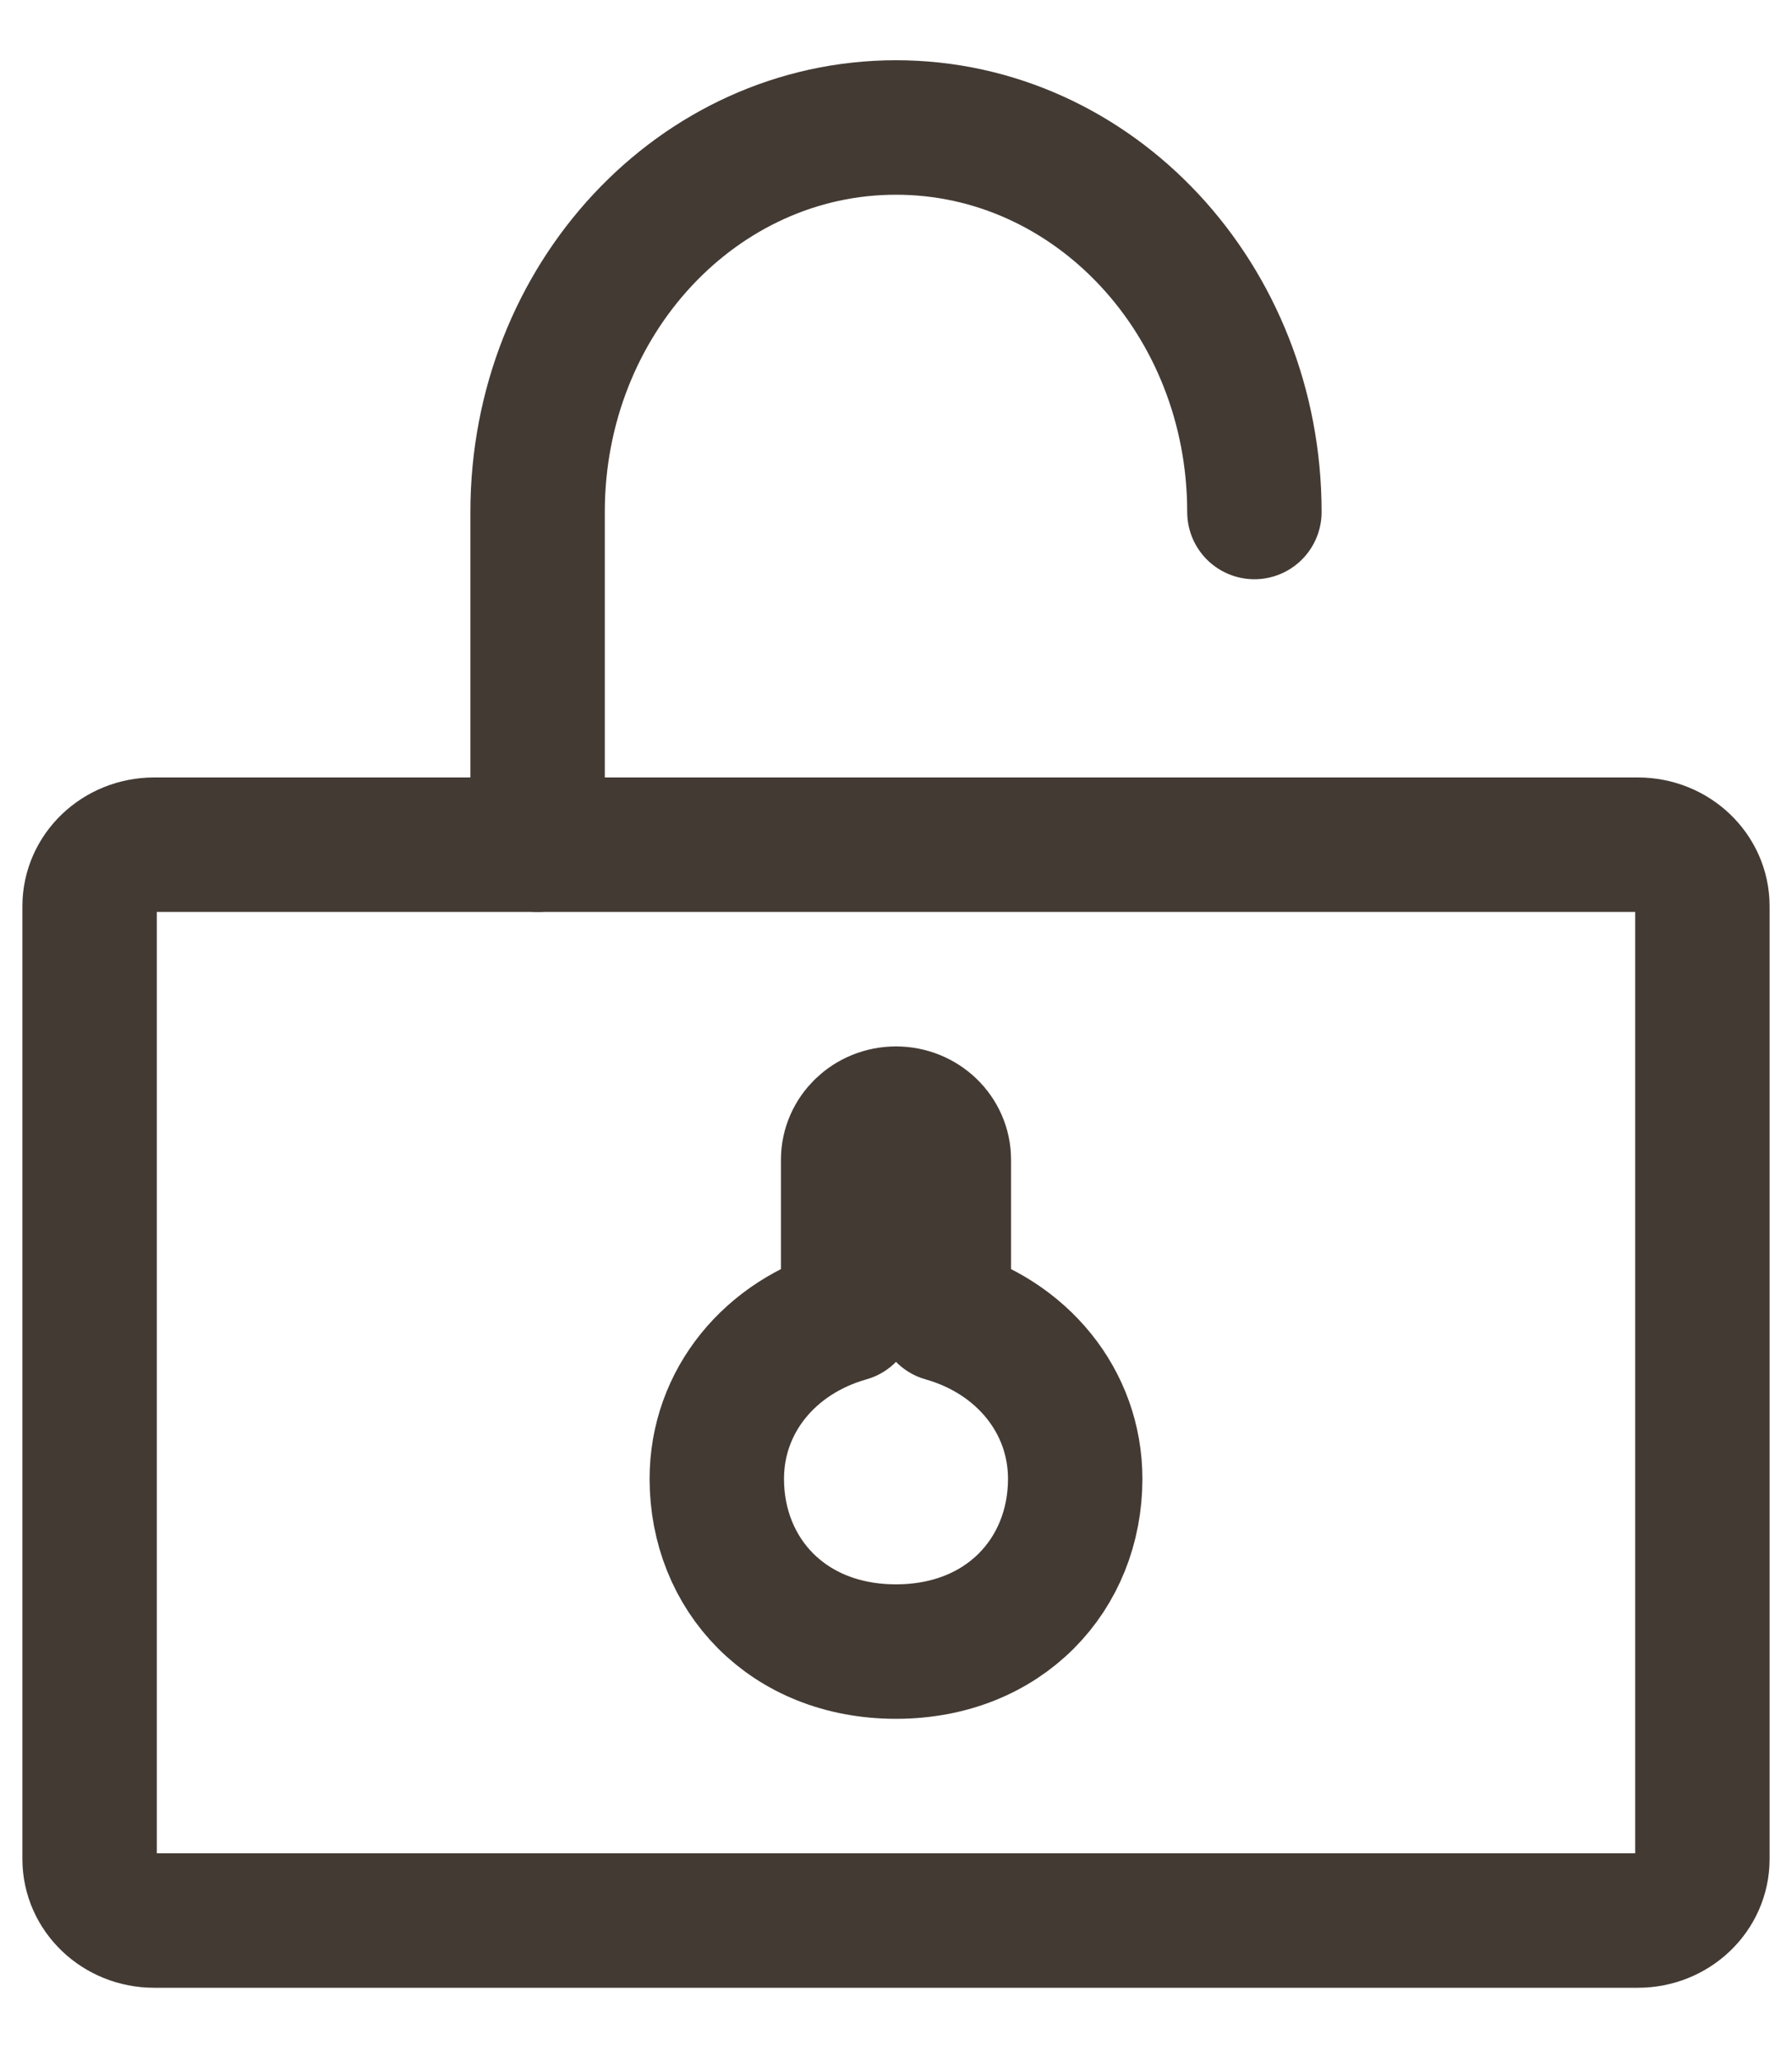 <svg width="20" height="23" viewBox="0 0 20 23" fill="none" xmlns="http://www.w3.org/2000/svg">
    <g clip-path="url(#clip0_1375_997)">
        <path d="M18.28 9.422H1.72C1.322 9.422 1 9.729 1 10.108V20.736C1 21.115 1.322 21.422 1.72 21.422H18.28C18.678 21.422 19 21.115 19 20.736V10.108C19 9.729 18.678 9.422 18.28 9.422Z" stroke="#433A34" stroke-width="1.5" stroke-linecap="round" stroke-linejoin="round"/>
        <path d="M6 9.422V5.711C6 3.341 7.79 1.422 10 1.422C12.21 1.422 14 3.341 14 5.711" stroke="#433A34" stroke-width="1.5" stroke-linecap="round" stroke-linejoin="round"/>
        <path d="M10.534 14.664V12.936C10.534 12.652 10.295 12.422 10 12.422C9.705 12.422 9.466 12.652 9.466 12.936V14.664C8.591 14.911 8 15.631 8 16.495C8 17.558 8.786 18.422 10 18.422C11.213 18.422 12 17.558 12 16.495C12 15.634 11.409 14.911 10.534 14.664Z" stroke="#433A34" stroke-width="1.5" stroke-linecap="round" stroke-linejoin="round"/>
    </g>
    <defs>
        <clipPath id="clip0_1375_997">
            <rect width="20" height="22.838" fill="white"/>
        </clipPath>
    </defs>
</svg>
